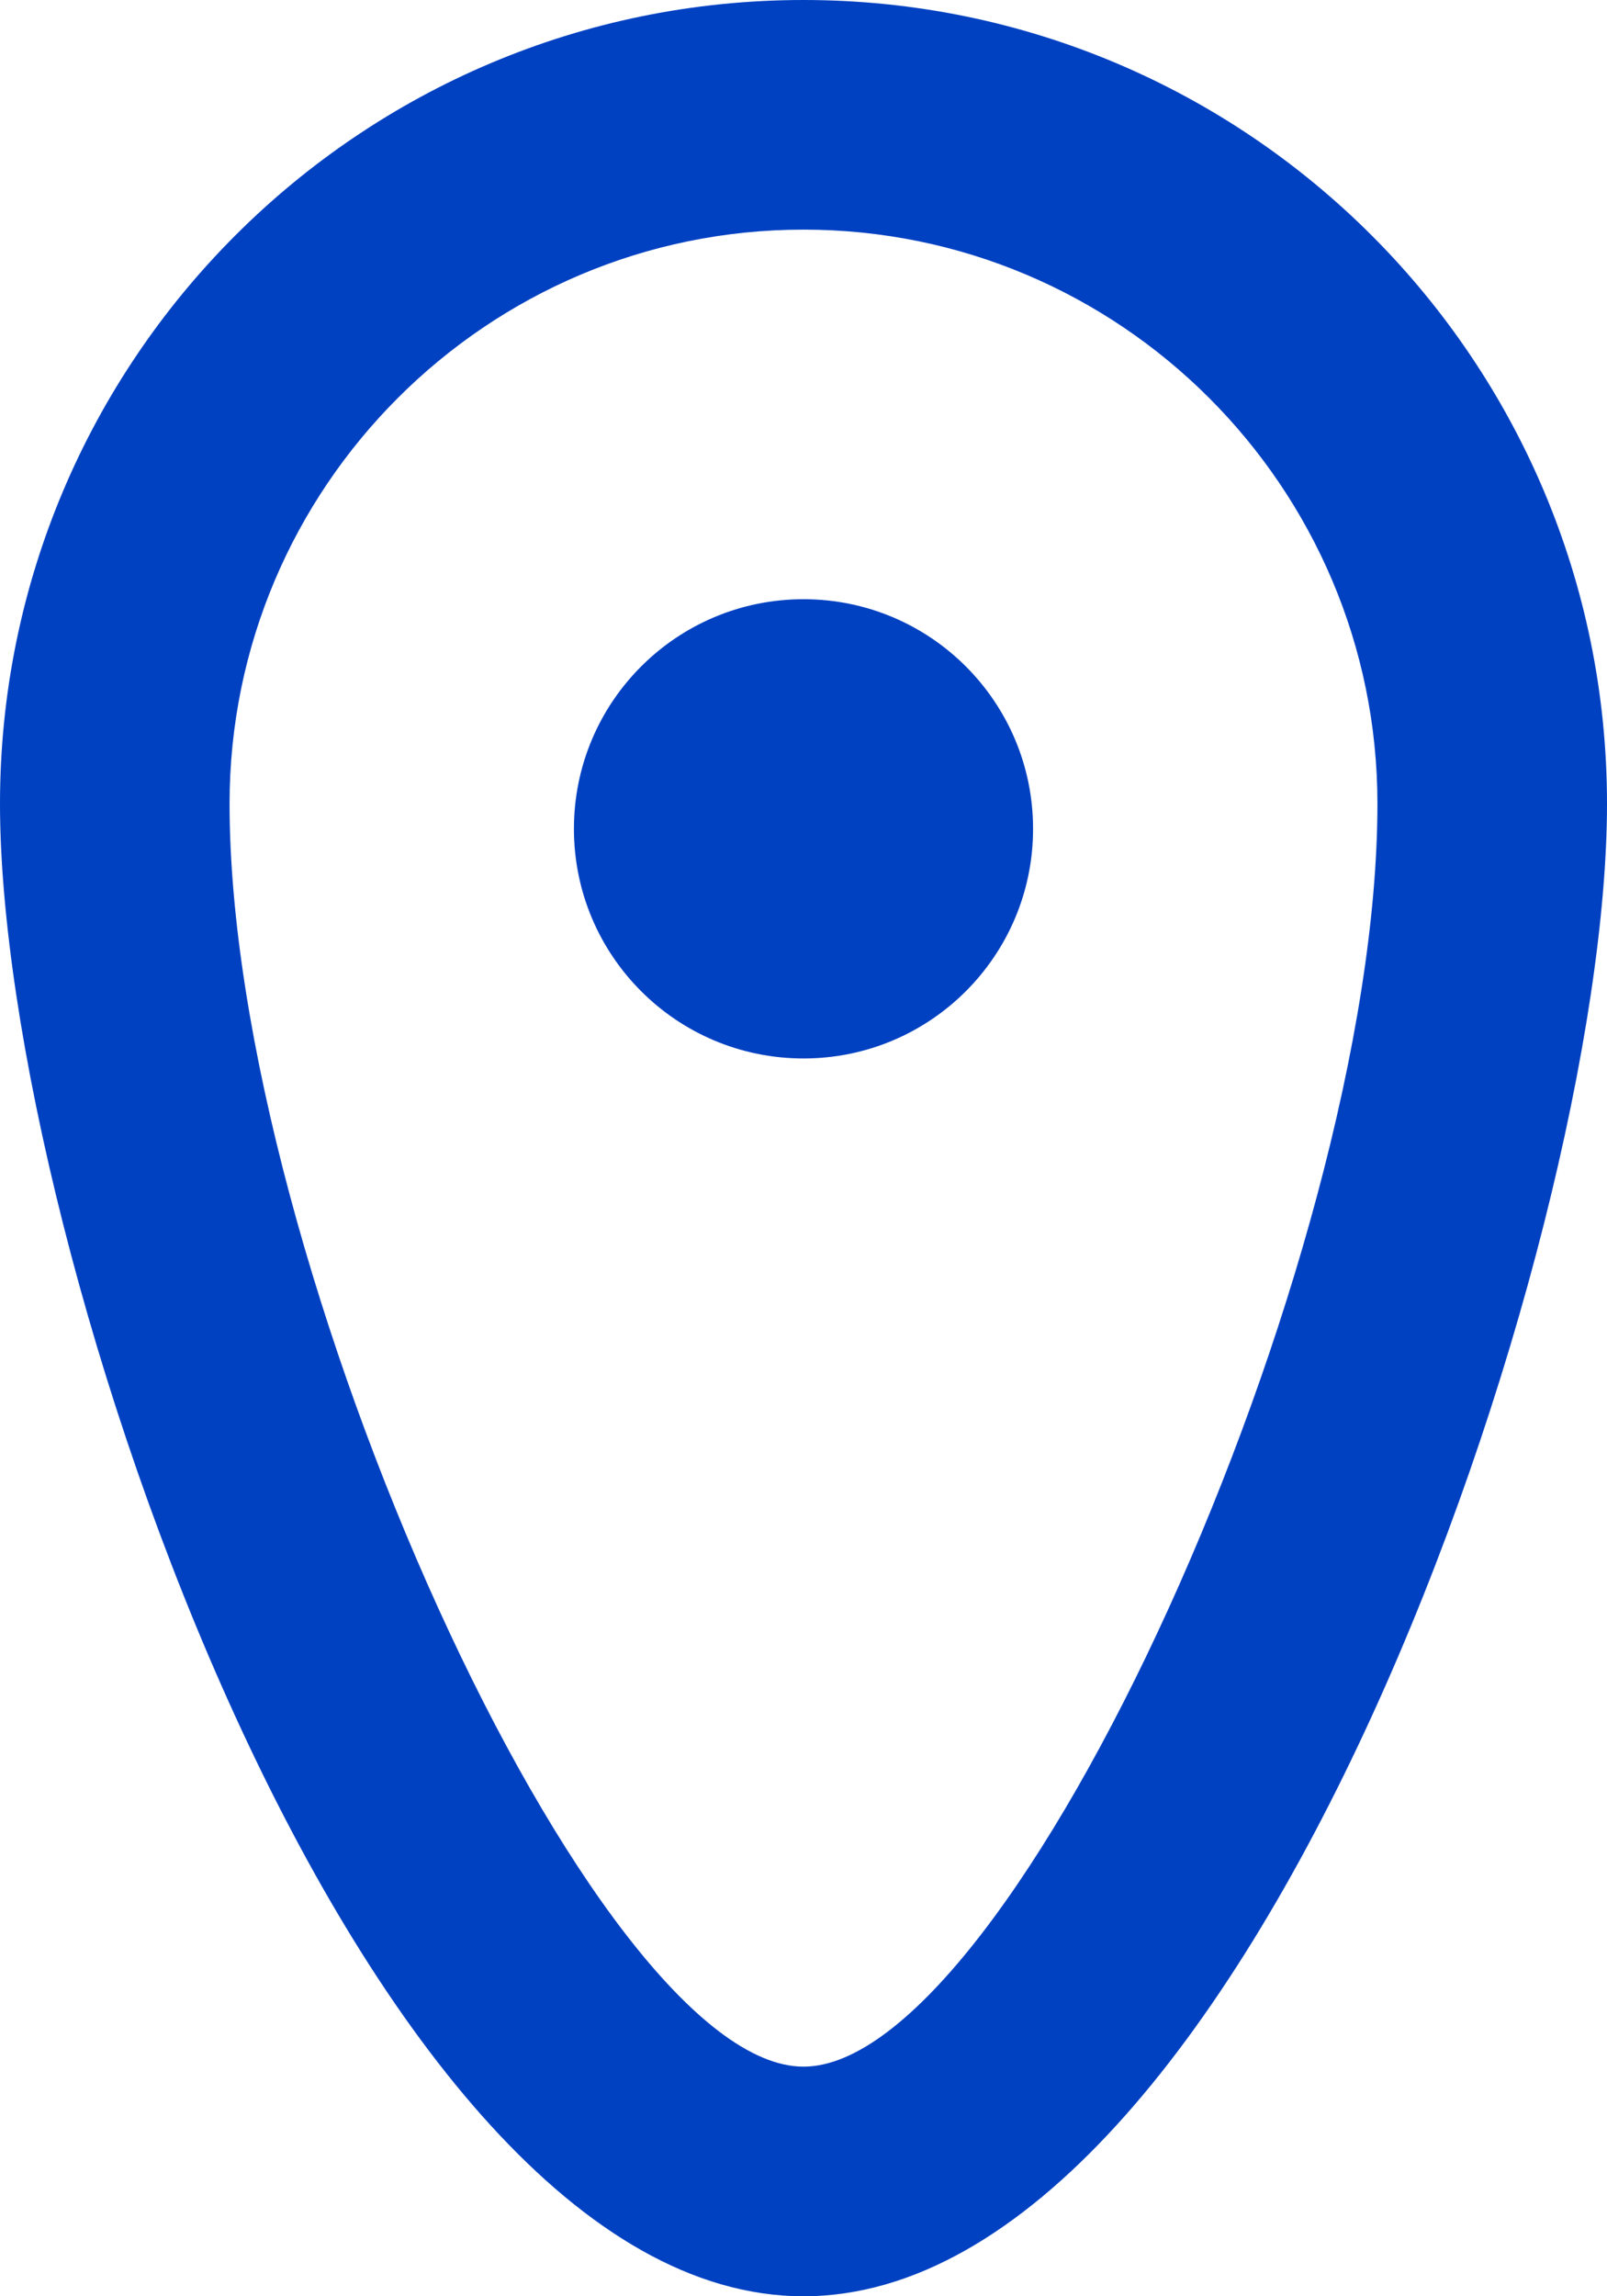 <svg xmlns="http://www.w3.org/2000/svg" width="28" height="40" viewBox="0 0 28 40">
    <g fill="none" fill-rule="evenodd">
        <path fill="#0041C2" d="M28 18.438c0 2.21-1.79 4-4 4s-4-1.79-4-4 1.79-4 4-4 4 1.79 4 4M24 40c-3.644 0-10-13.98-10-22 0-5.514 4.486-10 10-10s10 4.486 10 10c0 8.02-6.356 22-10 22m0-36c-7.732 0-14 6.268-14 14s6.268 26 14 26 14-18.268 14-26c0-7.732-6.268-14-14-14" transform="translate(-10 -4)"/>
        <path d="M0 0H48V48H0z" transform="translate(-10 -4)"/>
    </g>
</svg>
